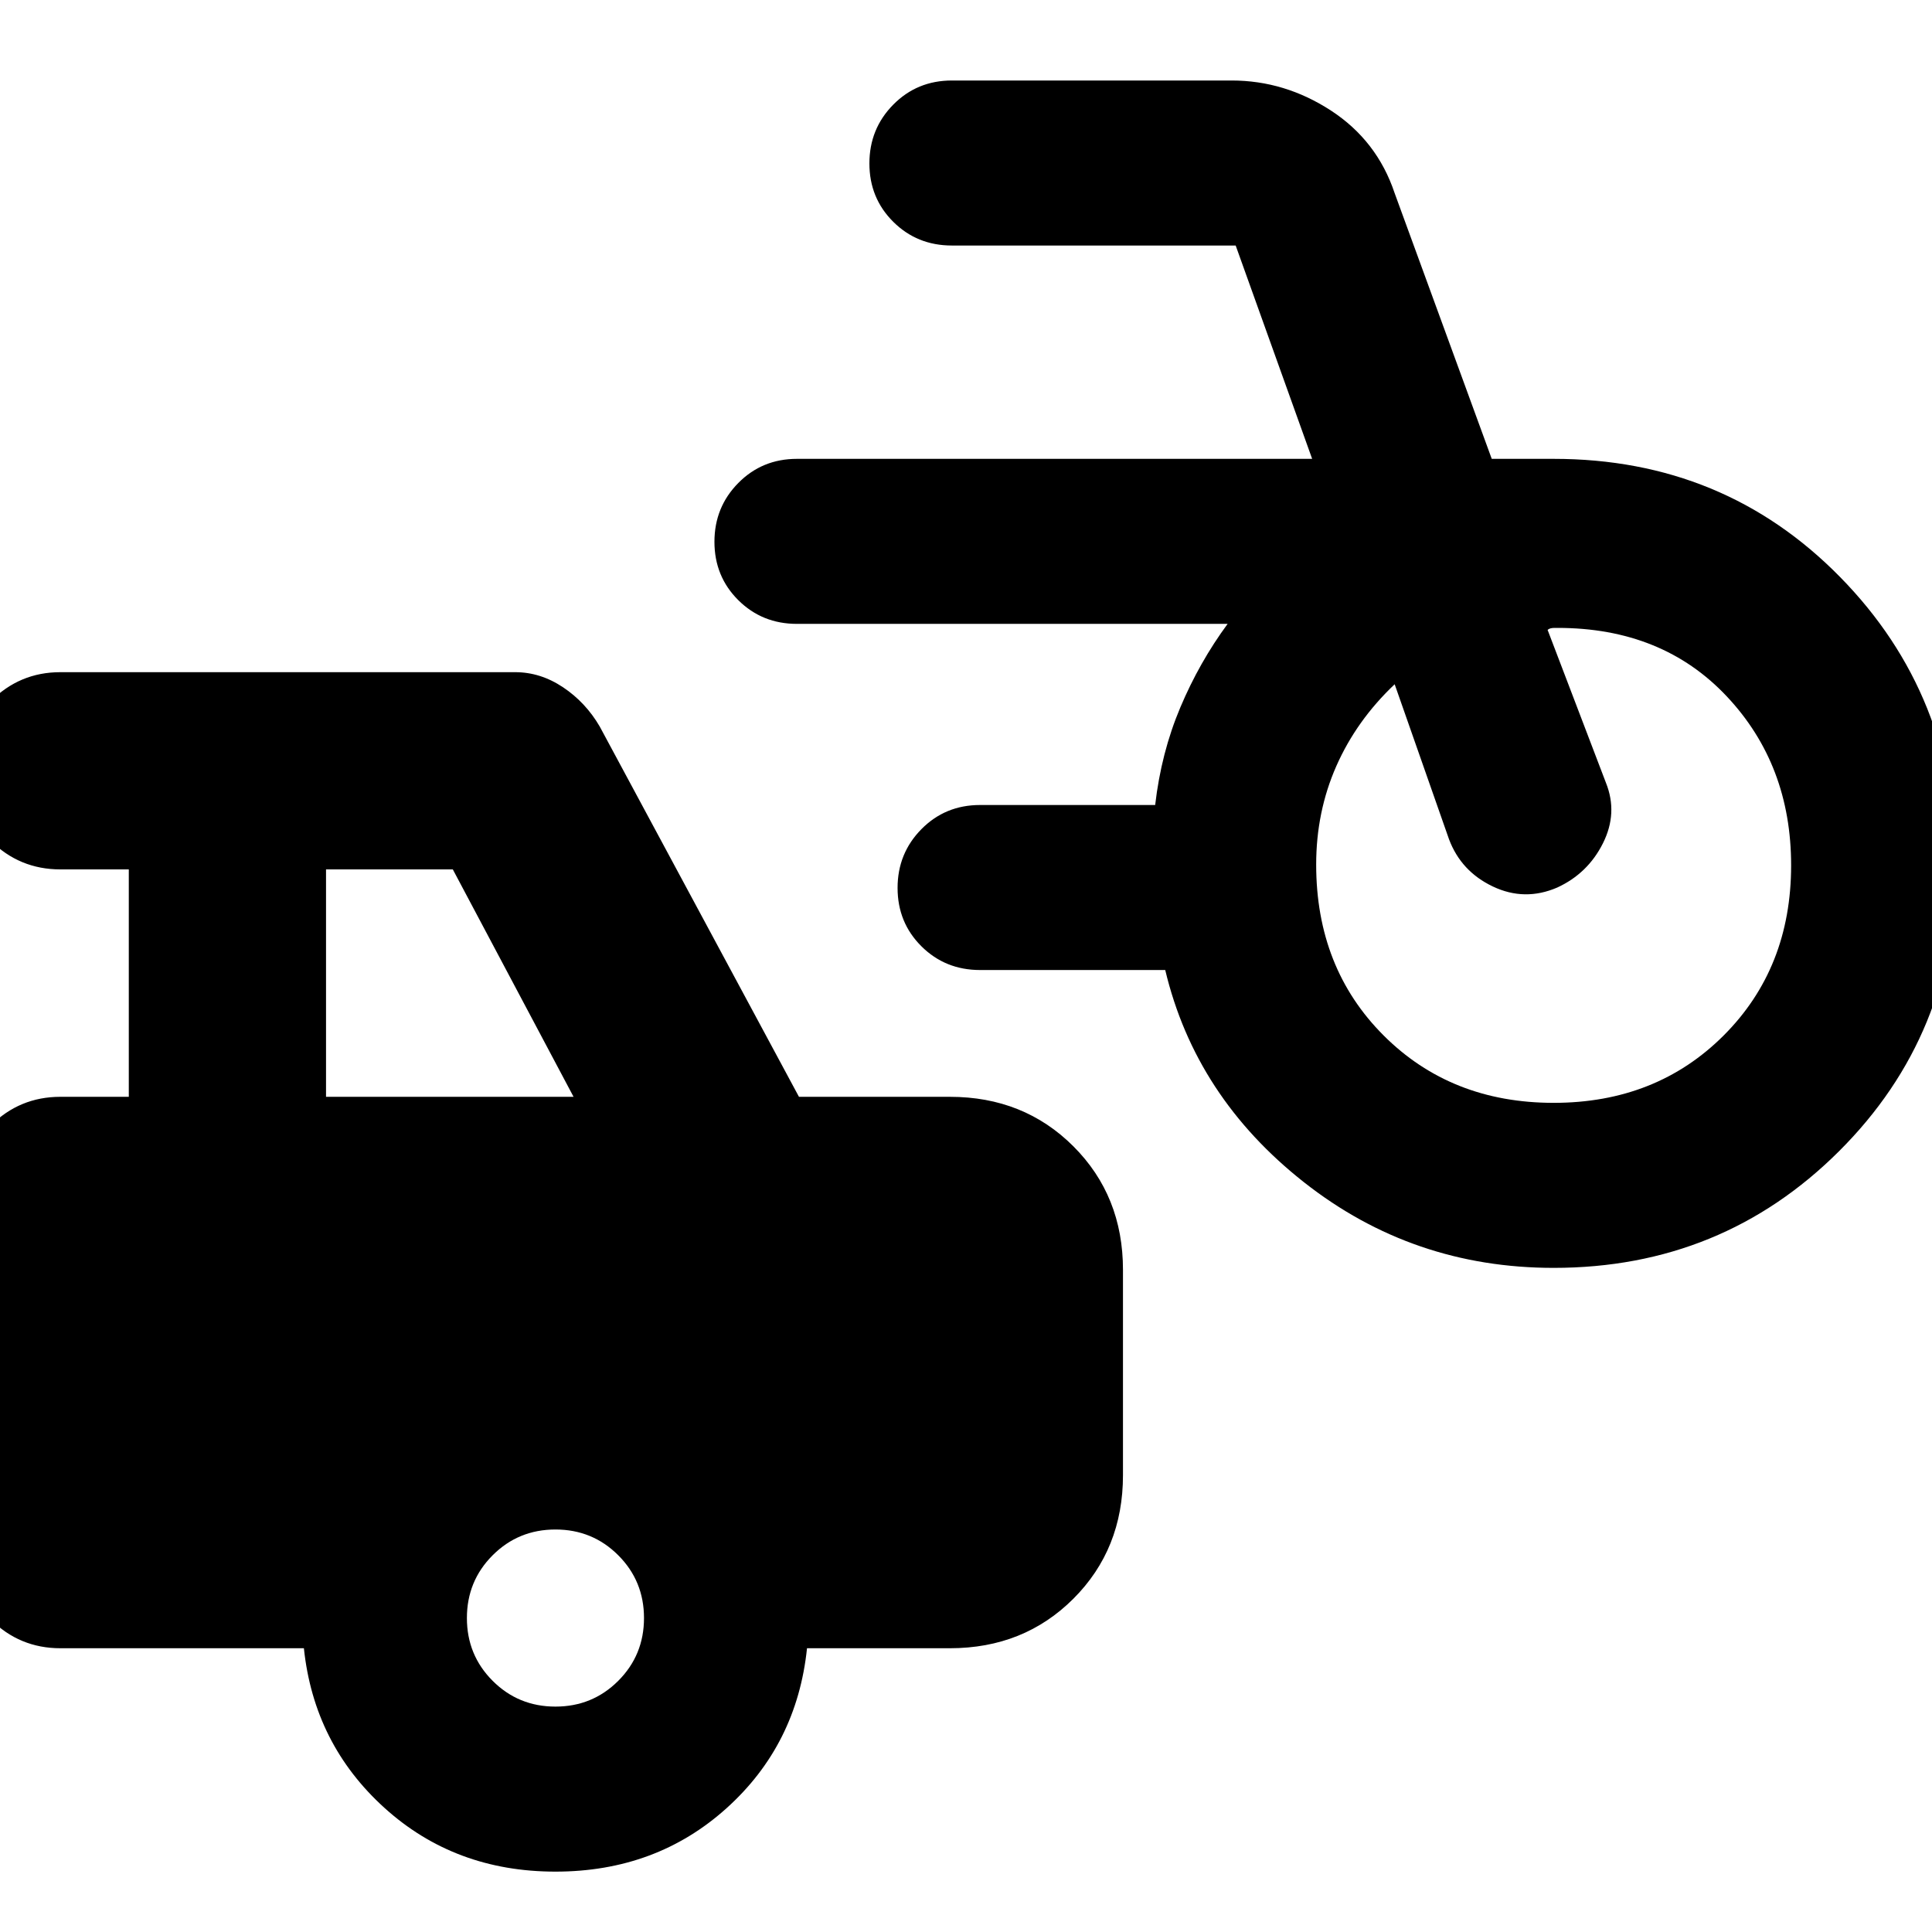 <svg xmlns="http://www.w3.org/2000/svg" height="20" viewBox="0 -960 960 960" width="20"><path d="M772-330q-70 0-124-42.5T579-478h-92q-17.3 0-29.15-11.79-11.85-11.79-11.85-29T457.85-548q11.85-12 29.15-12h87q3-26 12.5-48.5T610-650H396q-17.3 0-29.15-11.79-11.85-11.79-11.85-29T366.85-720q11.85-12 29.15-12h256l-38-106H473q-17.3 0-29.15-11.79-11.85-11.79-11.85-29T443.85-908q11.85-12 29.15-12h139q26.41 0 49.35 14.94Q684.28-890.11 693-864l48.24 132H772q84.68 0 142.34 58.73Q972-614.55 972-529.77 972-446 913.84-388 855.68-330 772-330Zm0-82q51 0 84.5-33.5T890-530q0-50-32-84t-84-34h-1.5q-2.5 0-3.5 1l29 76q6 15-1.5 30t-22.69 22q-16.2 7-32-.5Q726-527 720-543l-27-77q-19 18-29 40.69-10 22.7-10 48.91 0 51.4 33.5 84.9Q721-412 772-412ZM276-30q-50 0-85-31.71T151-141H30q-20.3 0-34.65-14.35Q-19-169.7-19-190v-176q0-20.3 14.35-34.65Q9.7-415 30-415h34v-113H30q-20.3 0-34.65-14.29Q-19-556.58-19-576.79t14.35-34.71Q9.7-626 30-626h226q12.53 0 23.77 7.5Q291-611 298-599l99 184h75q36.75 0 61.38 24.62Q558-365.75 558-329v102q0 36.75-24.62 61.37Q508.75-141 472-141h-71q-5 48-40 79.5T276-30ZM162-415h123l-60-113h-63v113Zm114 303q18.4 0 31.2-12.8T320-156q0-18.4-12.8-31.2T276-200q-18.4 0-31.2 12.8T232-156q0 18.4 12.8 31.2T276-112Z"/></svg>